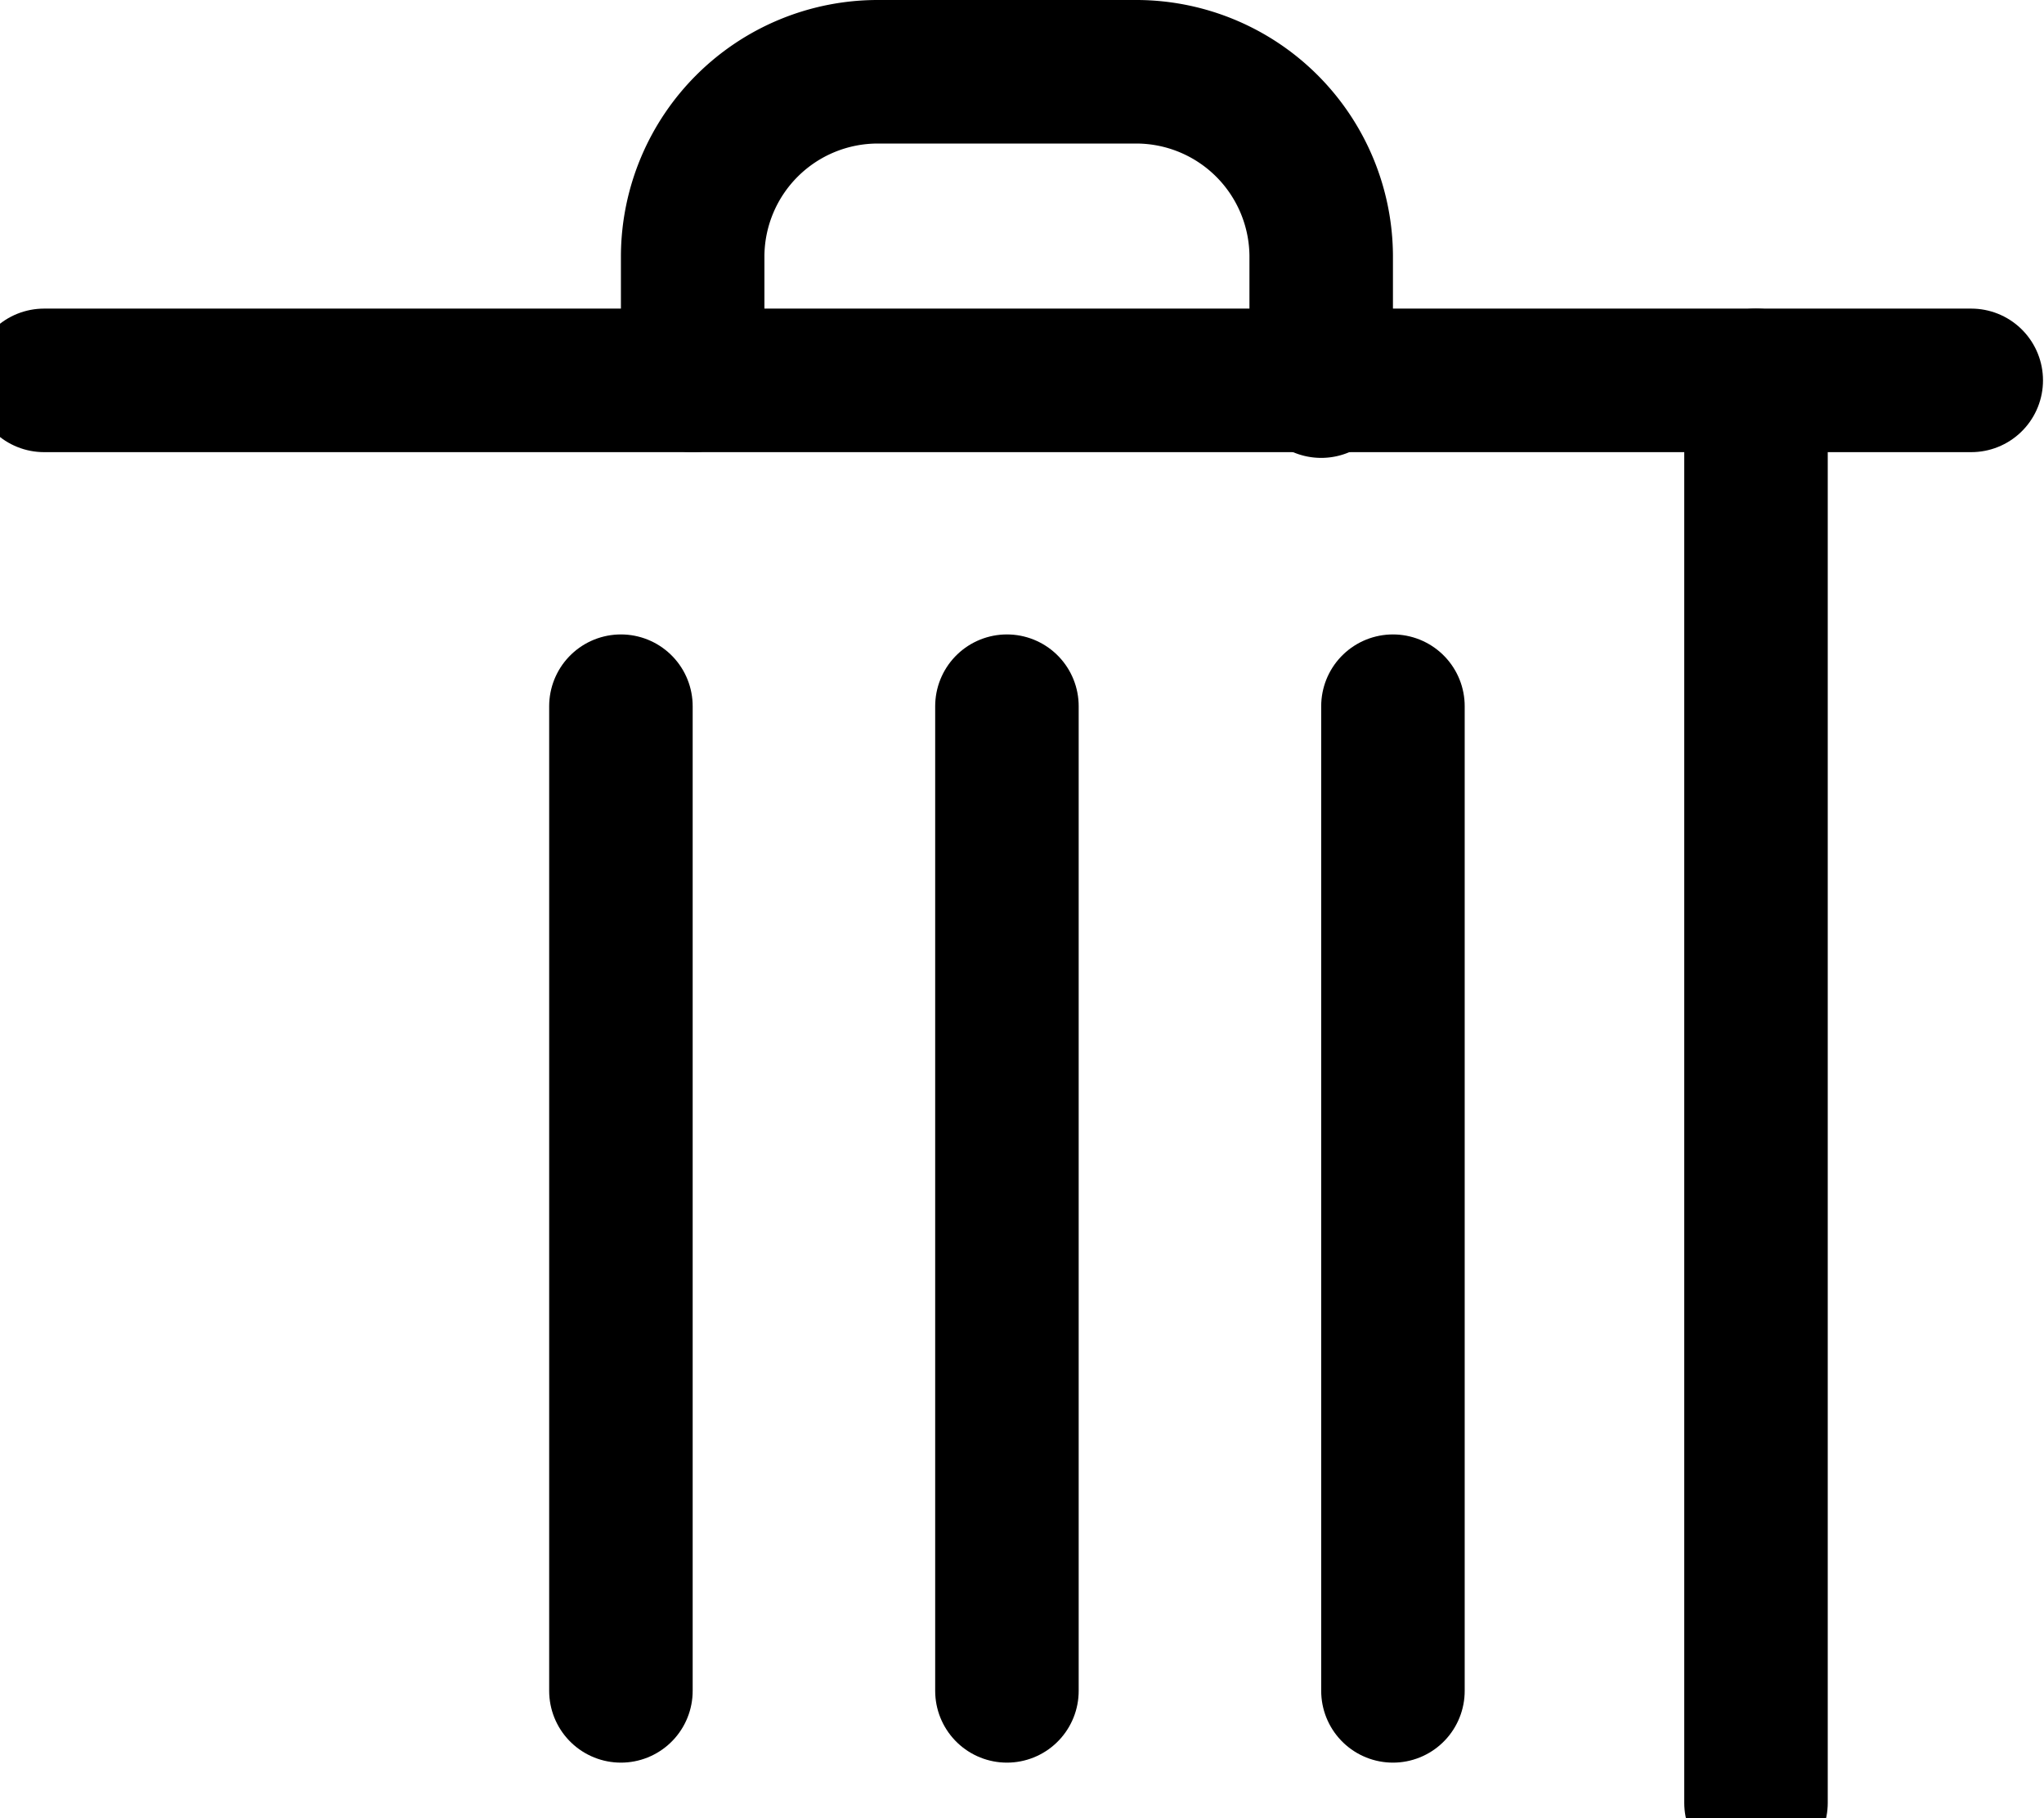 <?xml version="1.0" encoding="UTF-8" standalone="no"?>
<svg
   xmlns:dc="http://purl.org/dc/elements/1.1/"
   xmlns:cc="http://creativecommons.org/ns#"
   xmlns:rdf="http://www.w3.org/1999/02/22-rdf-syntax-ns#"
   xmlns:svg="http://www.w3.org/2000/svg"
   xmlns="http://www.w3.org/2000/svg"
   xmlns:sodipodi="http://sodipodi.sourceforge.net/DTD/sodipodi-0.dtd"
   xmlns:inkscape="http://www.inkscape.org/namespaces/inkscape"
   id="Layer_1"
   data-name="Layer 1"
   viewBox="0 0 14.244 12.667"
   version="1.1"
   inkscape:version="0.91 r13725"
   sodipodi:docname="trash.svg"
   width="14.244"
   height="12.667">
  <sodipodi:namedview
     pagecolor="#ffffff"
     bordercolor="#666666"
     borderopacity="1"
     objecttolerance="10"
     gridtolerance="10"
     guidetolerance="10"
     inkscape:pageopacity="0"
     inkscape:pageshadow="2"
     inkscape:window-width="853"
     inkscape:window-height="480"
     id="namedview21"
     showgrid="false"
     fit-margin-left="-0.2"
     fit-margin-bottom="-0.4"
     fit-margin-top="0"
     fit-margin-right="0"
     inkscape:zoom="0.2979798"
     inkscape:cx="-283.11761"
     inkscape:cy="99.197971"
     inkscape:window-x="75"
     inkscape:window-y="34"
     inkscape:window-maximized="0"
     inkscape:current-layer="Layer_1" />
  <defs
     id="defs3">
    <style
       id="style5">.cls-1{fill:none;stroke:#000;stroke-linecap:round;stroke-linejoin:round;}</style>
  </defs>
  <title
     id="title7">trash</title>
  <path
     class="cls-1"
     d="m 12.237,2.65 0,9.91"
     id="path9"
     inkscape:connector-curvature="0"
     style="fill:none;stroke:#000000;stroke-linecap:round;stroke-linejoin:round" />
  <line
     class="cls-1"
     x1="0.307"
     y1="2.65"
     x2="13.737"
     y2="2.65"
     id="line11"
     style="fill:none;stroke:#000000;stroke-linecap:round;stroke-linejoin:round" />
  <line
     class="cls-1"
     x1="4.327"
     y1="11.78"
     x2="4.327"
     y2="4.92"
     id="line13"
     style="fill:none;stroke:#000000;stroke-linecap:round;stroke-linejoin:round" />
  <line
     class="cls-1"
     x1="7.017"
     y1="11.78"
     x2="7.017"
     y2="4.92"
     id="line15"
     style="fill:none;stroke:#000000;stroke-linecap:round;stroke-linejoin:round" />
  <line
     class="cls-1"
     x1="9.707"
     y1="11.78"
     x2="9.707"
     y2="4.92"
     id="line17"
     style="fill:none;stroke:#000000;stroke-linecap:round;stroke-linejoin:round" />
  <path
     class="cls-1"
     d="m 4.827,2.65 0,-0.87 a 1.29,1.29 0 0 1 1.29,-1.28 l 1.81,0 a 1.29,1.29 0 0 1 1.28,1.28 l 0,0.91"
     id="path19"
     inkscape:connector-curvature="0"
     style="fill:none;stroke:#000000;stroke-linecap:round;stroke-linejoin:round" />
</svg>

